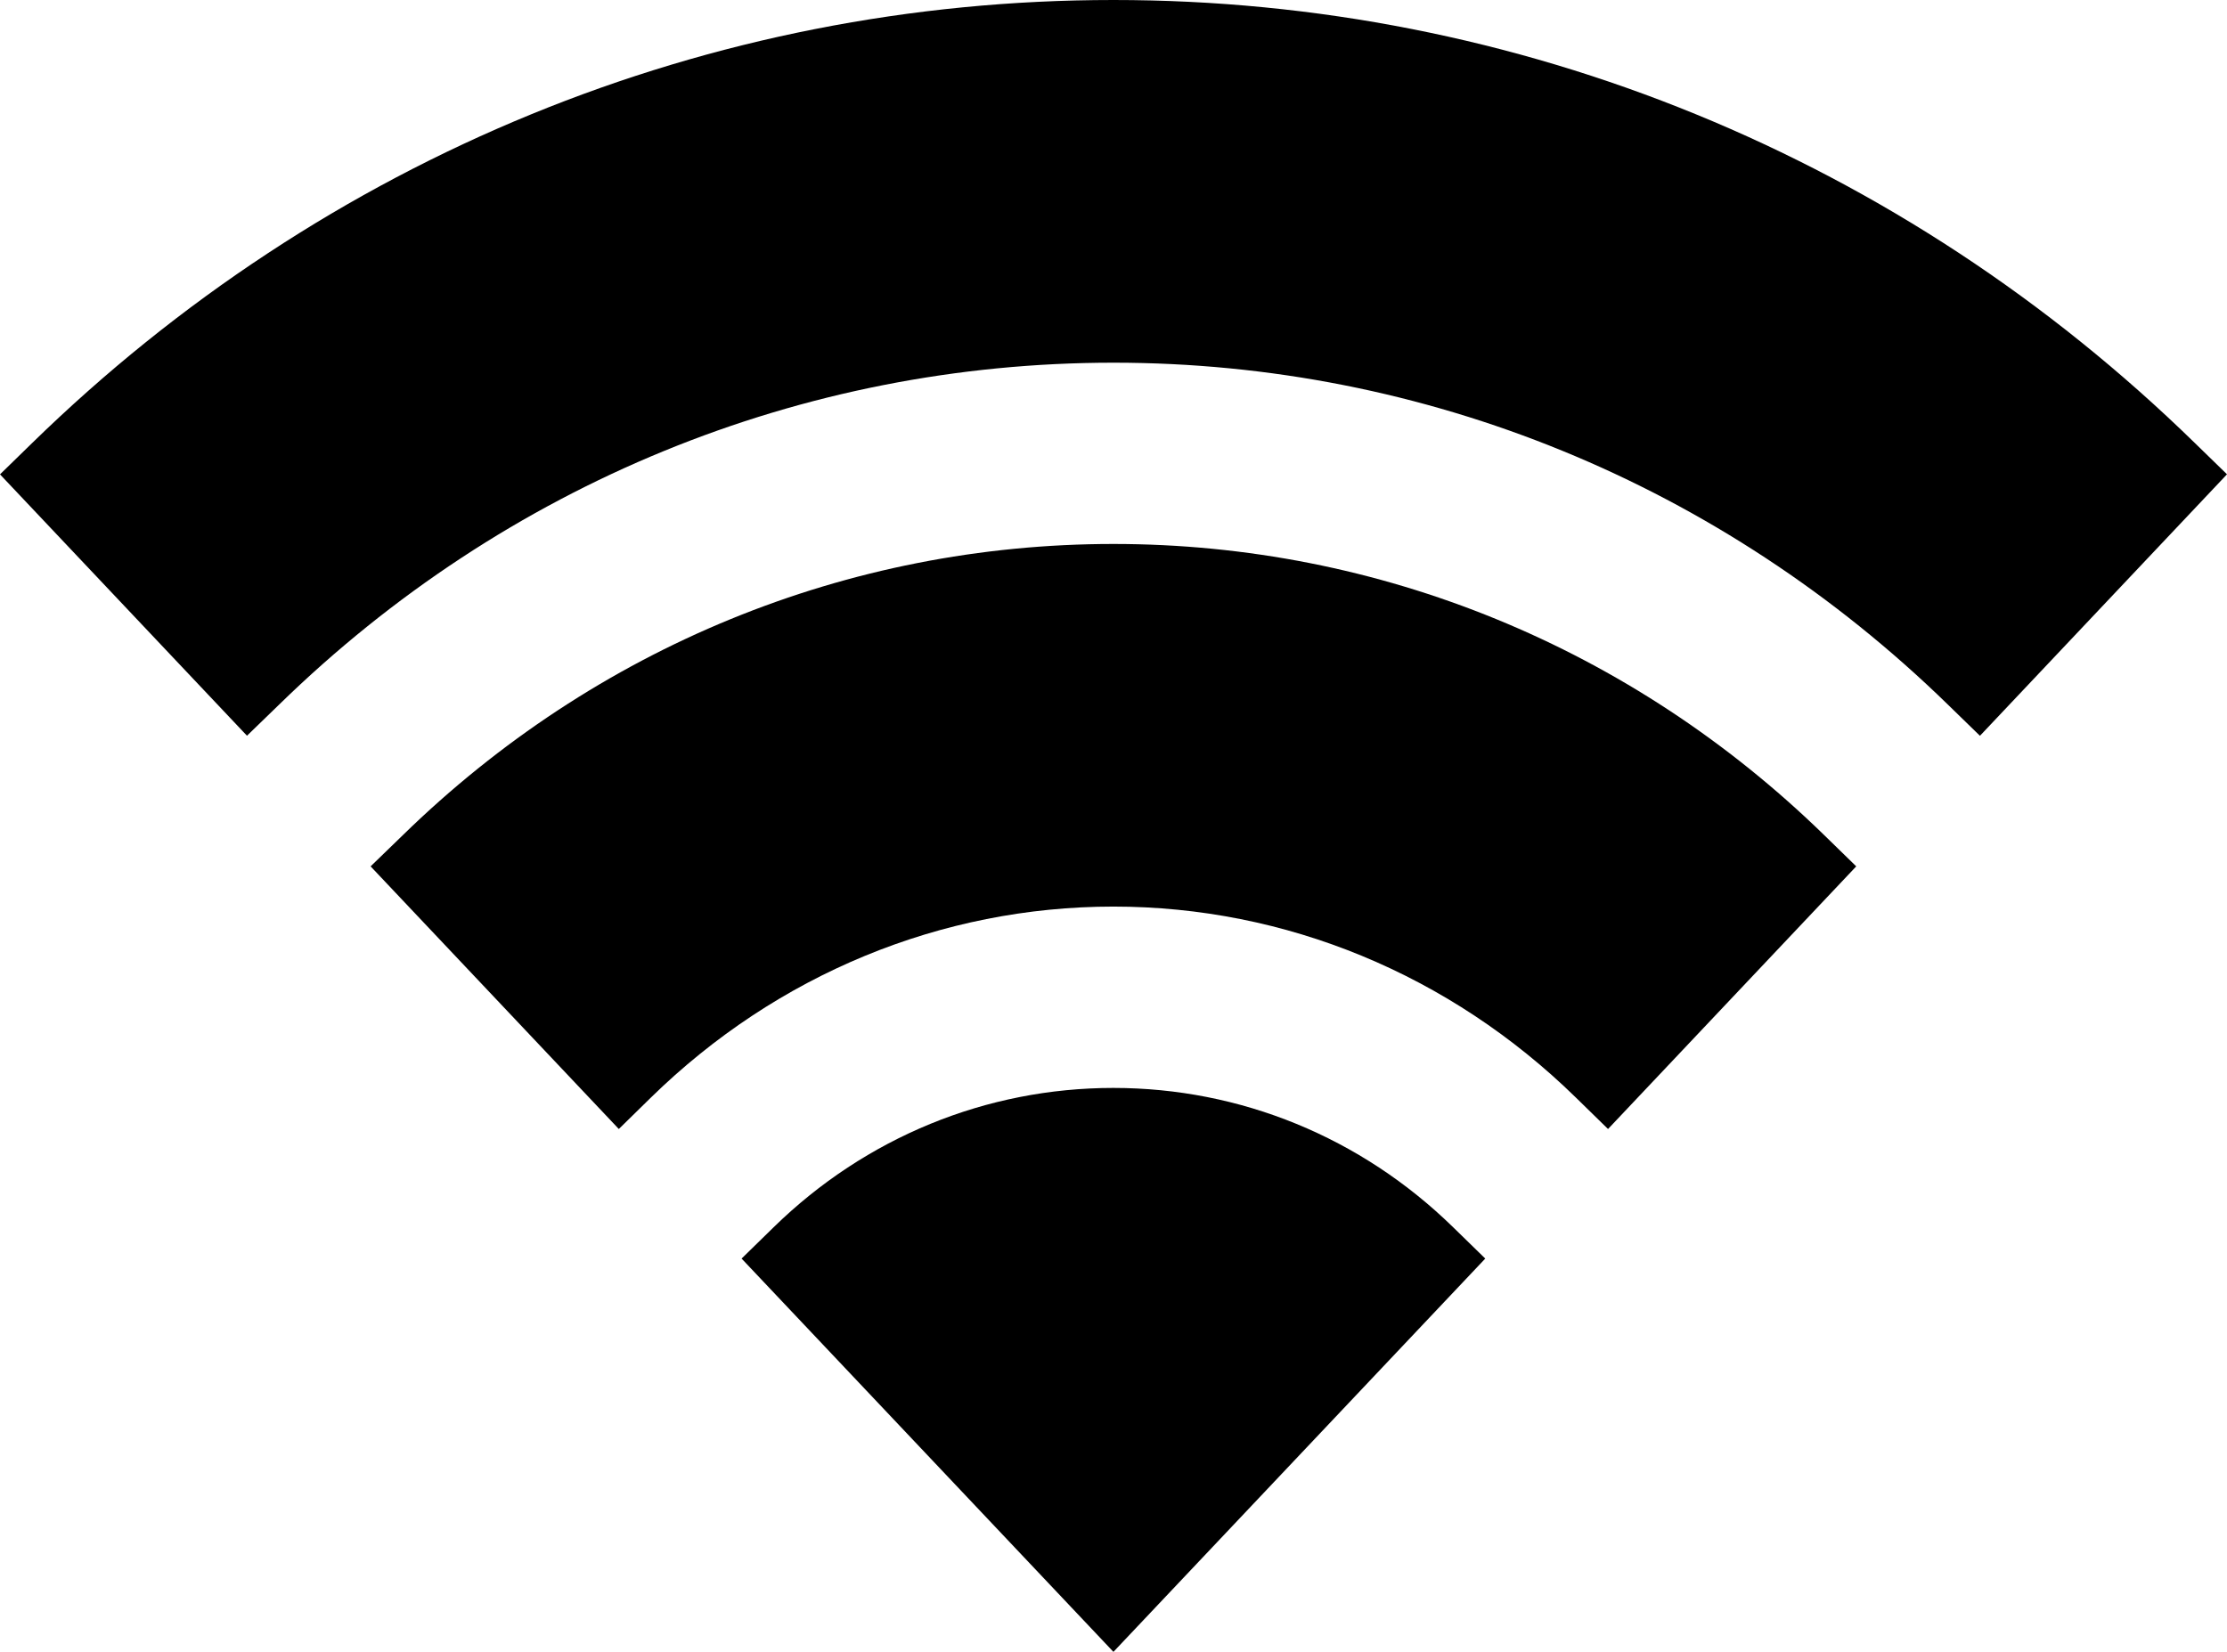 <svg xmlns="http://www.w3.org/2000/svg" width="31" height="23" viewBox="0 0 31 23">
    <path d="M15.499 0C9.869 0 4.523 2.192.447 6.169L0 6.605l3.438 3.639.451-.437C7.033 6.74 11.158 5.05 15.5 5.05c4.34 0 8.465 1.691 11.612 4.758l.449.437L31 6.604l-.45-.438C26.476 2.189 21.13 0 15.5 0zm0 7.574c-3.7 0-7.213 1.44-9.89 4.053l-.45.436 3.455 3.657.449-.44c1.753-1.713 4.04-2.657 6.436-2.657s4.683.944 6.436 2.658l.449.439 3.455-3.657-.447-.436c-2.68-2.613-6.193-4.053-9.893-4.053zm0 7.574c-1.768 0-3.448.687-4.73 1.94l-.446.436L15.499 23l5.176-5.476-.447-.436c-1.282-1.253-2.962-1.94-4.73-1.94z"/>
</svg>
